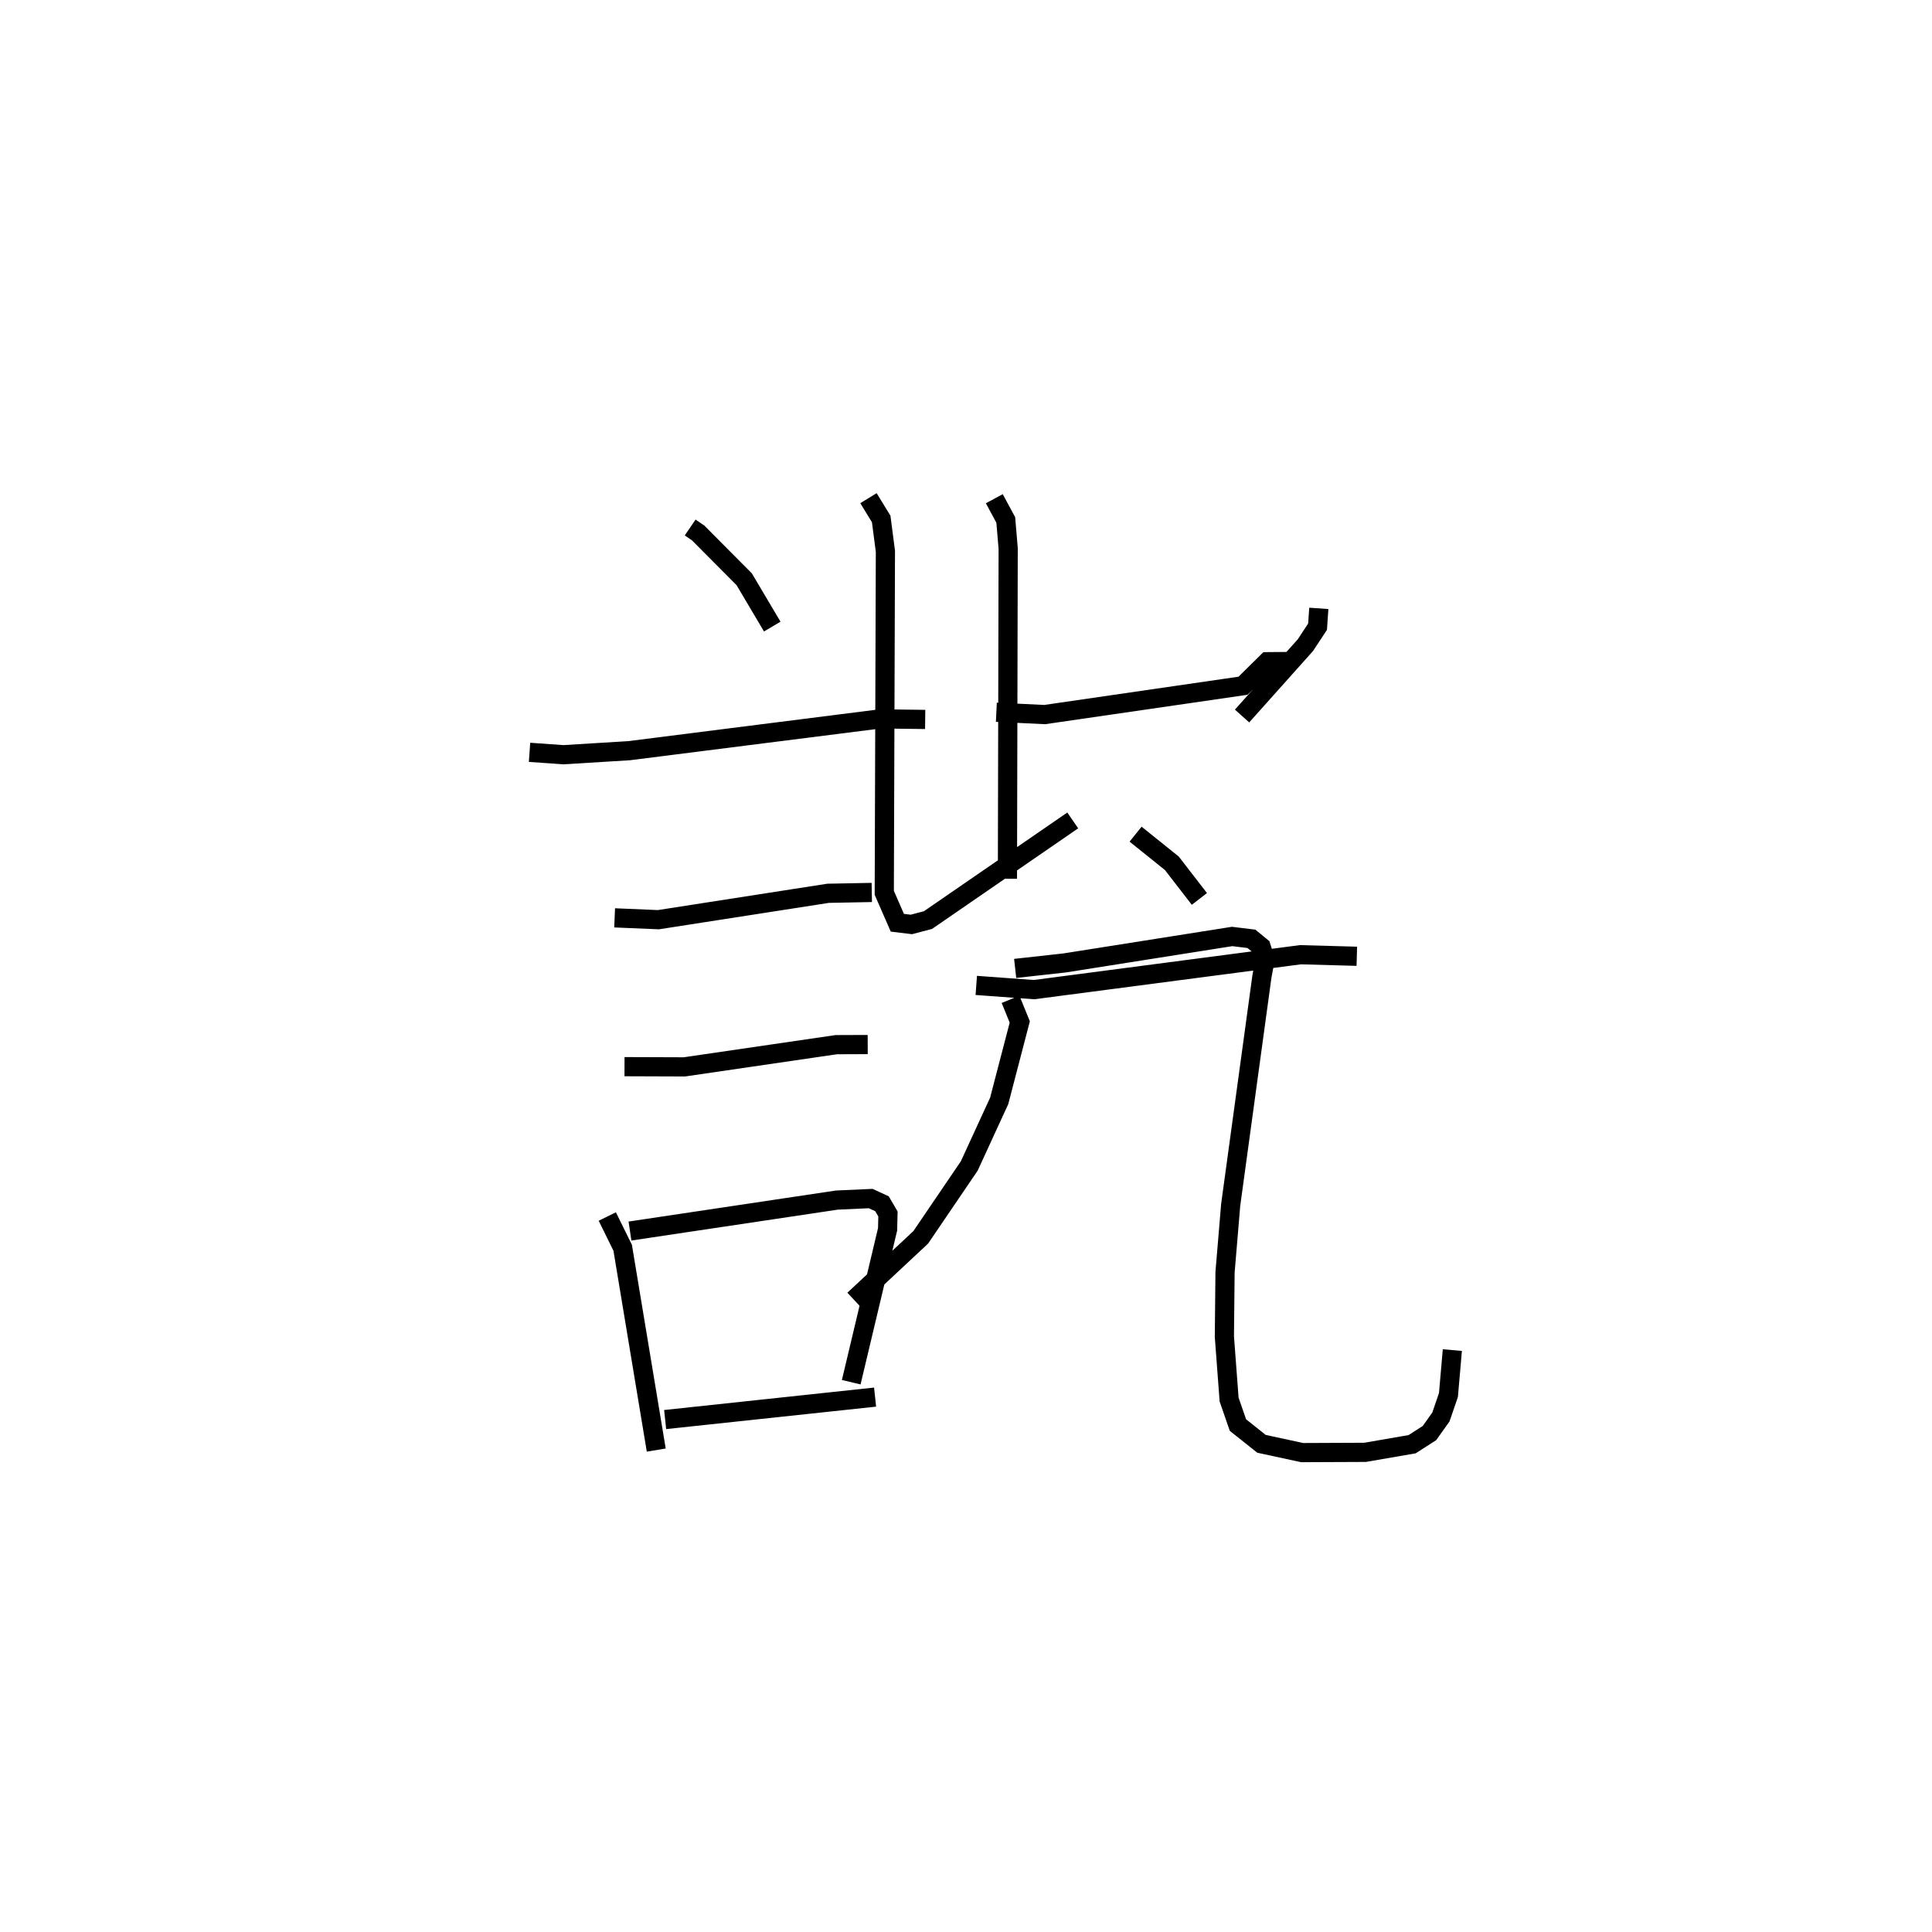 <?xml version="1.0" encoding="utf-8" ?>
<svg baseProfile="full" height="100.728" version="1.1" width="100.716" xmlns="http://www.w3.org/2000/svg" xmlns:ev="http://www.w3.org/2001/xml-events" xmlns:xlink="http://www.w3.org/1999/xlink"><defs /><rect fill="white" height="100.728" width="100.716" x="0" y="0" /><path d="M25,25 m0.0,0.0 m10.979,2.499 l0.415,0.283 2.402,2.416 l1.462,2.466 m-12.653,6.555 l1.764,0.125 3.425,-0.21 l13.092,-1.658 2.344,0.029 m-16.189,10.343 l2.283,0.096 8.845,-1.376 l2.278,-0.044 m-12.891,9.082 l3.119,0.011 7.919,-1.158 l1.64,-0.006 m-13.575,8.965 l0.802,1.63 1.75,10.545 m-1.37,-11.418 l10.785,-1.614 1.763,-0.08 l0.59,0.272 0.311,0.532 l-0.019,0.799 -1.896,7.971 m-9.7,1.947 l10.944,-1.17 m6.322,-35.702 l2.52,0.121 10.338,-1.503 l1.269,-1.253 1.282,-0.011 m-15.516,-8.486 l0.597,1.107 0.126,1.488 l-0.039,17.217 m-7.244,-19.84 l0.663,1.084 0.22,1.687 l-0.059,17.802 0.681,1.56 l0.731,0.089 0.867,-0.228 l7.546,-5.195 m12.828,-11.054 l-0.066,0.955 -0.631,0.959 l-3.304,3.697 m-5.551,6.16 l1.89,1.518 1.436,1.858 m-11.631,4.508 l3.008,0.22 13.889,-1.82 l2.941,0.081 m-18.051,2.245 l0.48,1.179 -1.072,4.113 l-1.561,3.394 -2.531,3.723 l-3.482,3.25 m8.406,-17.271 l2.582,-0.286 8.728,-1.379 l1.008,0.123 0.504,0.414 l0.207,0.656 -0.166,0.898 l-1.628,11.903 -0.294,3.509 l-0.034,3.36 0.246,3.278 l0.46,1.329 1.229,0.978 l2.12,0.458 3.279,-0.014 l2.453,-0.424 0.903,-0.58 l0.597,-0.838 0.393,-1.146 l0.204,-2.342 " fill="none" stroke="black" stroke-width="1" /></svg>